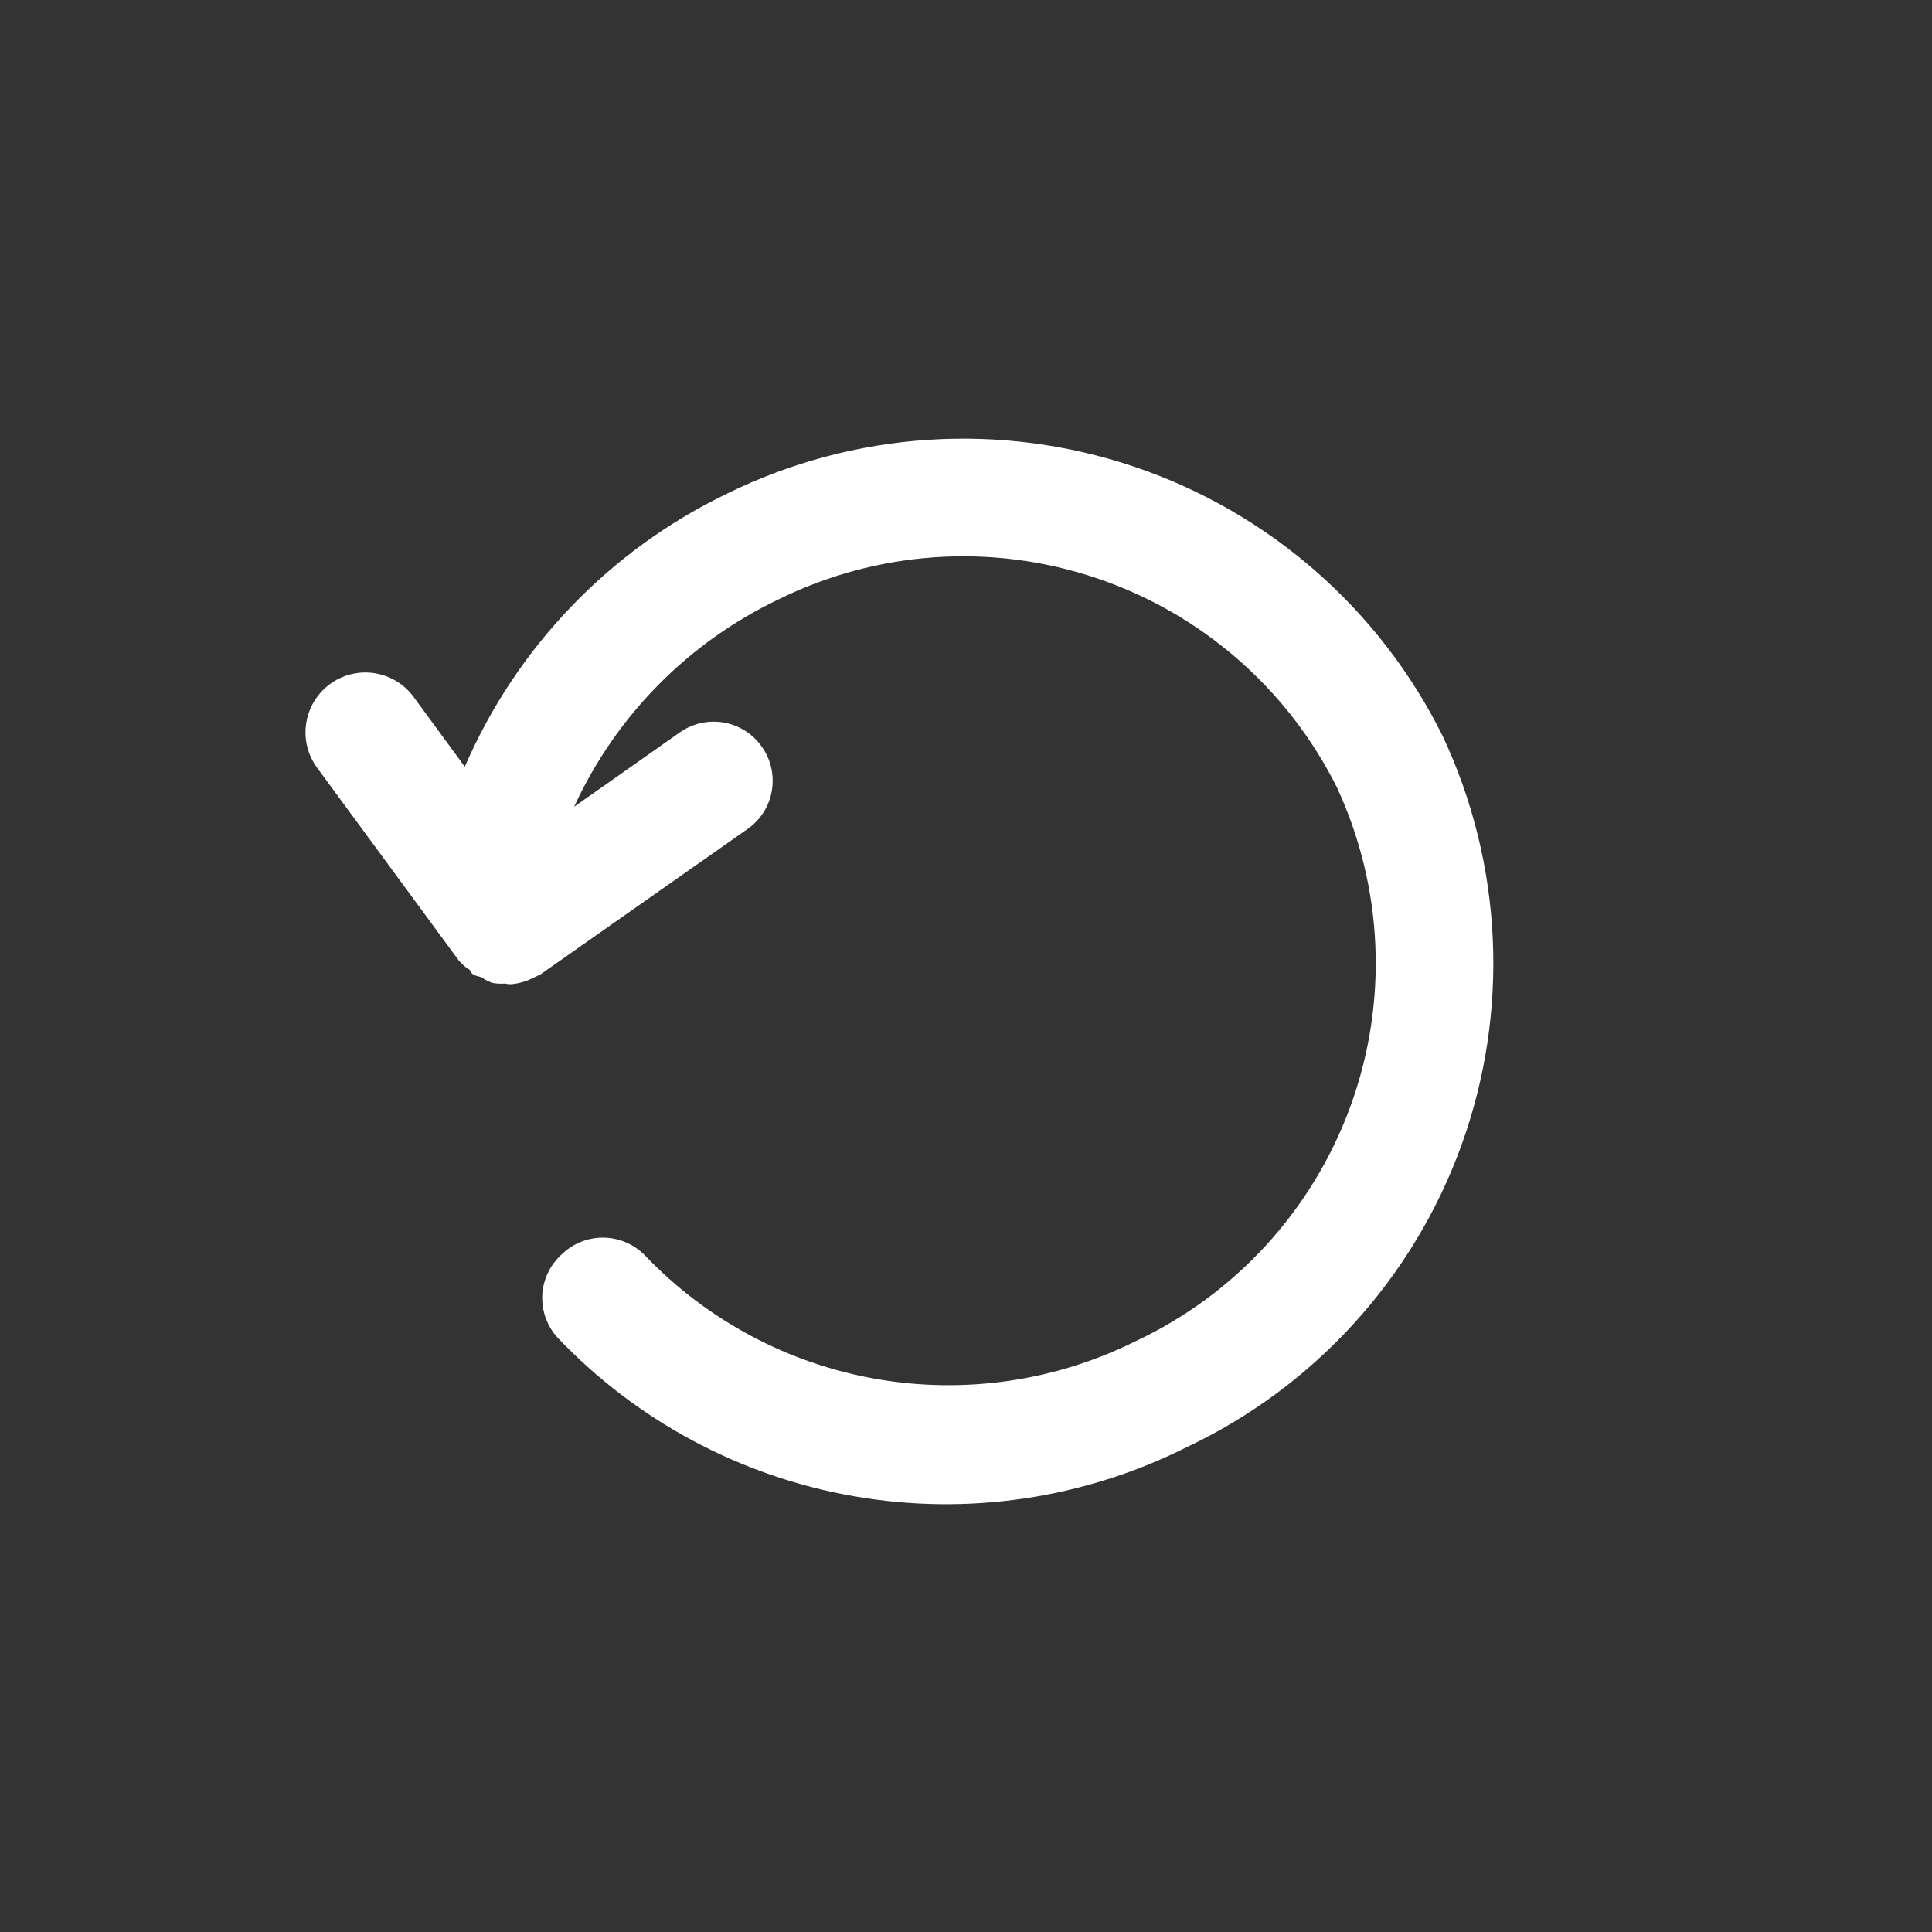 <svg width="36" height="36" viewBox="0 0 36 36" fill="none" xmlns="http://www.w3.org/2000/svg">
<rect x="0" y="0" width="36" height="36" fill="#333333" stroke="none"/>
<g clip-path="url(#clip0_5_106)">
<path d="M10.485 23.357C10.696 23.159 10.977 23.053 11.266 23.062C11.555 23.071 11.829 23.194 12.028 23.404C13.181 24.606 14.687 25.408 16.328 25.695C17.968 25.981 19.657 25.737 21.149 24.997C23.015 24.125 24.459 22.548 25.164 20.613C25.87 18.678 25.779 16.542 24.912 14.673C23.992 12.83 22.38 11.427 20.427 10.771C18.474 10.115 16.341 10.26 14.496 11.174C12.818 11.977 11.474 13.342 10.698 15.033L12.669 13.646C12.788 13.563 12.921 13.505 13.062 13.473C13.203 13.442 13.349 13.439 13.491 13.464C13.633 13.49 13.769 13.543 13.891 13.621C14.012 13.699 14.117 13.8 14.199 13.919C14.282 14.037 14.341 14.171 14.372 14.312C14.403 14.453 14.406 14.599 14.381 14.741C14.356 14.883 14.303 15.019 14.225 15.14C14.146 15.262 14.045 15.367 13.927 15.449L10.073 18.155L9.905 18.236C9.79 18.291 9.667 18.326 9.541 18.338C9.498 18.342 9.455 18.338 9.413 18.327C9.33 18.334 9.246 18.33 9.164 18.313L9.023 18.247C8.999 18.198 8.891 18.201 8.823 18.161C8.755 18.121 8.775 18.062 8.707 18.047C8.652 18.002 8.6 17.954 8.552 17.902L5.911 14.309C5.824 14.191 5.761 14.057 5.725 13.915C5.69 13.773 5.683 13.625 5.705 13.481C5.727 13.336 5.777 13.197 5.852 13.071C5.928 12.946 6.027 12.836 6.145 12.749C6.263 12.662 6.397 12.599 6.539 12.564C6.681 12.528 6.829 12.521 6.973 12.543C7.266 12.587 7.529 12.745 7.705 12.983L8.661 14.287C9.624 12.059 11.358 10.253 13.545 9.199C15.915 8.033 18.65 7.854 21.151 8.702C23.652 9.55 25.715 11.356 26.886 13.723C28.006 16.115 28.13 18.853 27.233 21.337C26.335 23.821 24.489 25.847 22.1 26.972C20.185 27.93 18.014 28.248 15.906 27.879C13.797 27.51 11.863 26.474 10.387 24.923C10.289 24.815 10.214 24.688 10.165 24.55C10.117 24.412 10.097 24.265 10.105 24.119C10.115 23.973 10.153 23.831 10.218 23.7C10.283 23.569 10.374 23.452 10.485 23.357Z" fill="white"/>
</g>
<defs>
<clipPath id="clip0_5_106">
<rect width="26.299" height="26.299" fill="white" transform="matrix(-0.901 0.434 0.434 0.901 24.145 0.449)"/>
</clipPath>
</defs>
</svg>
